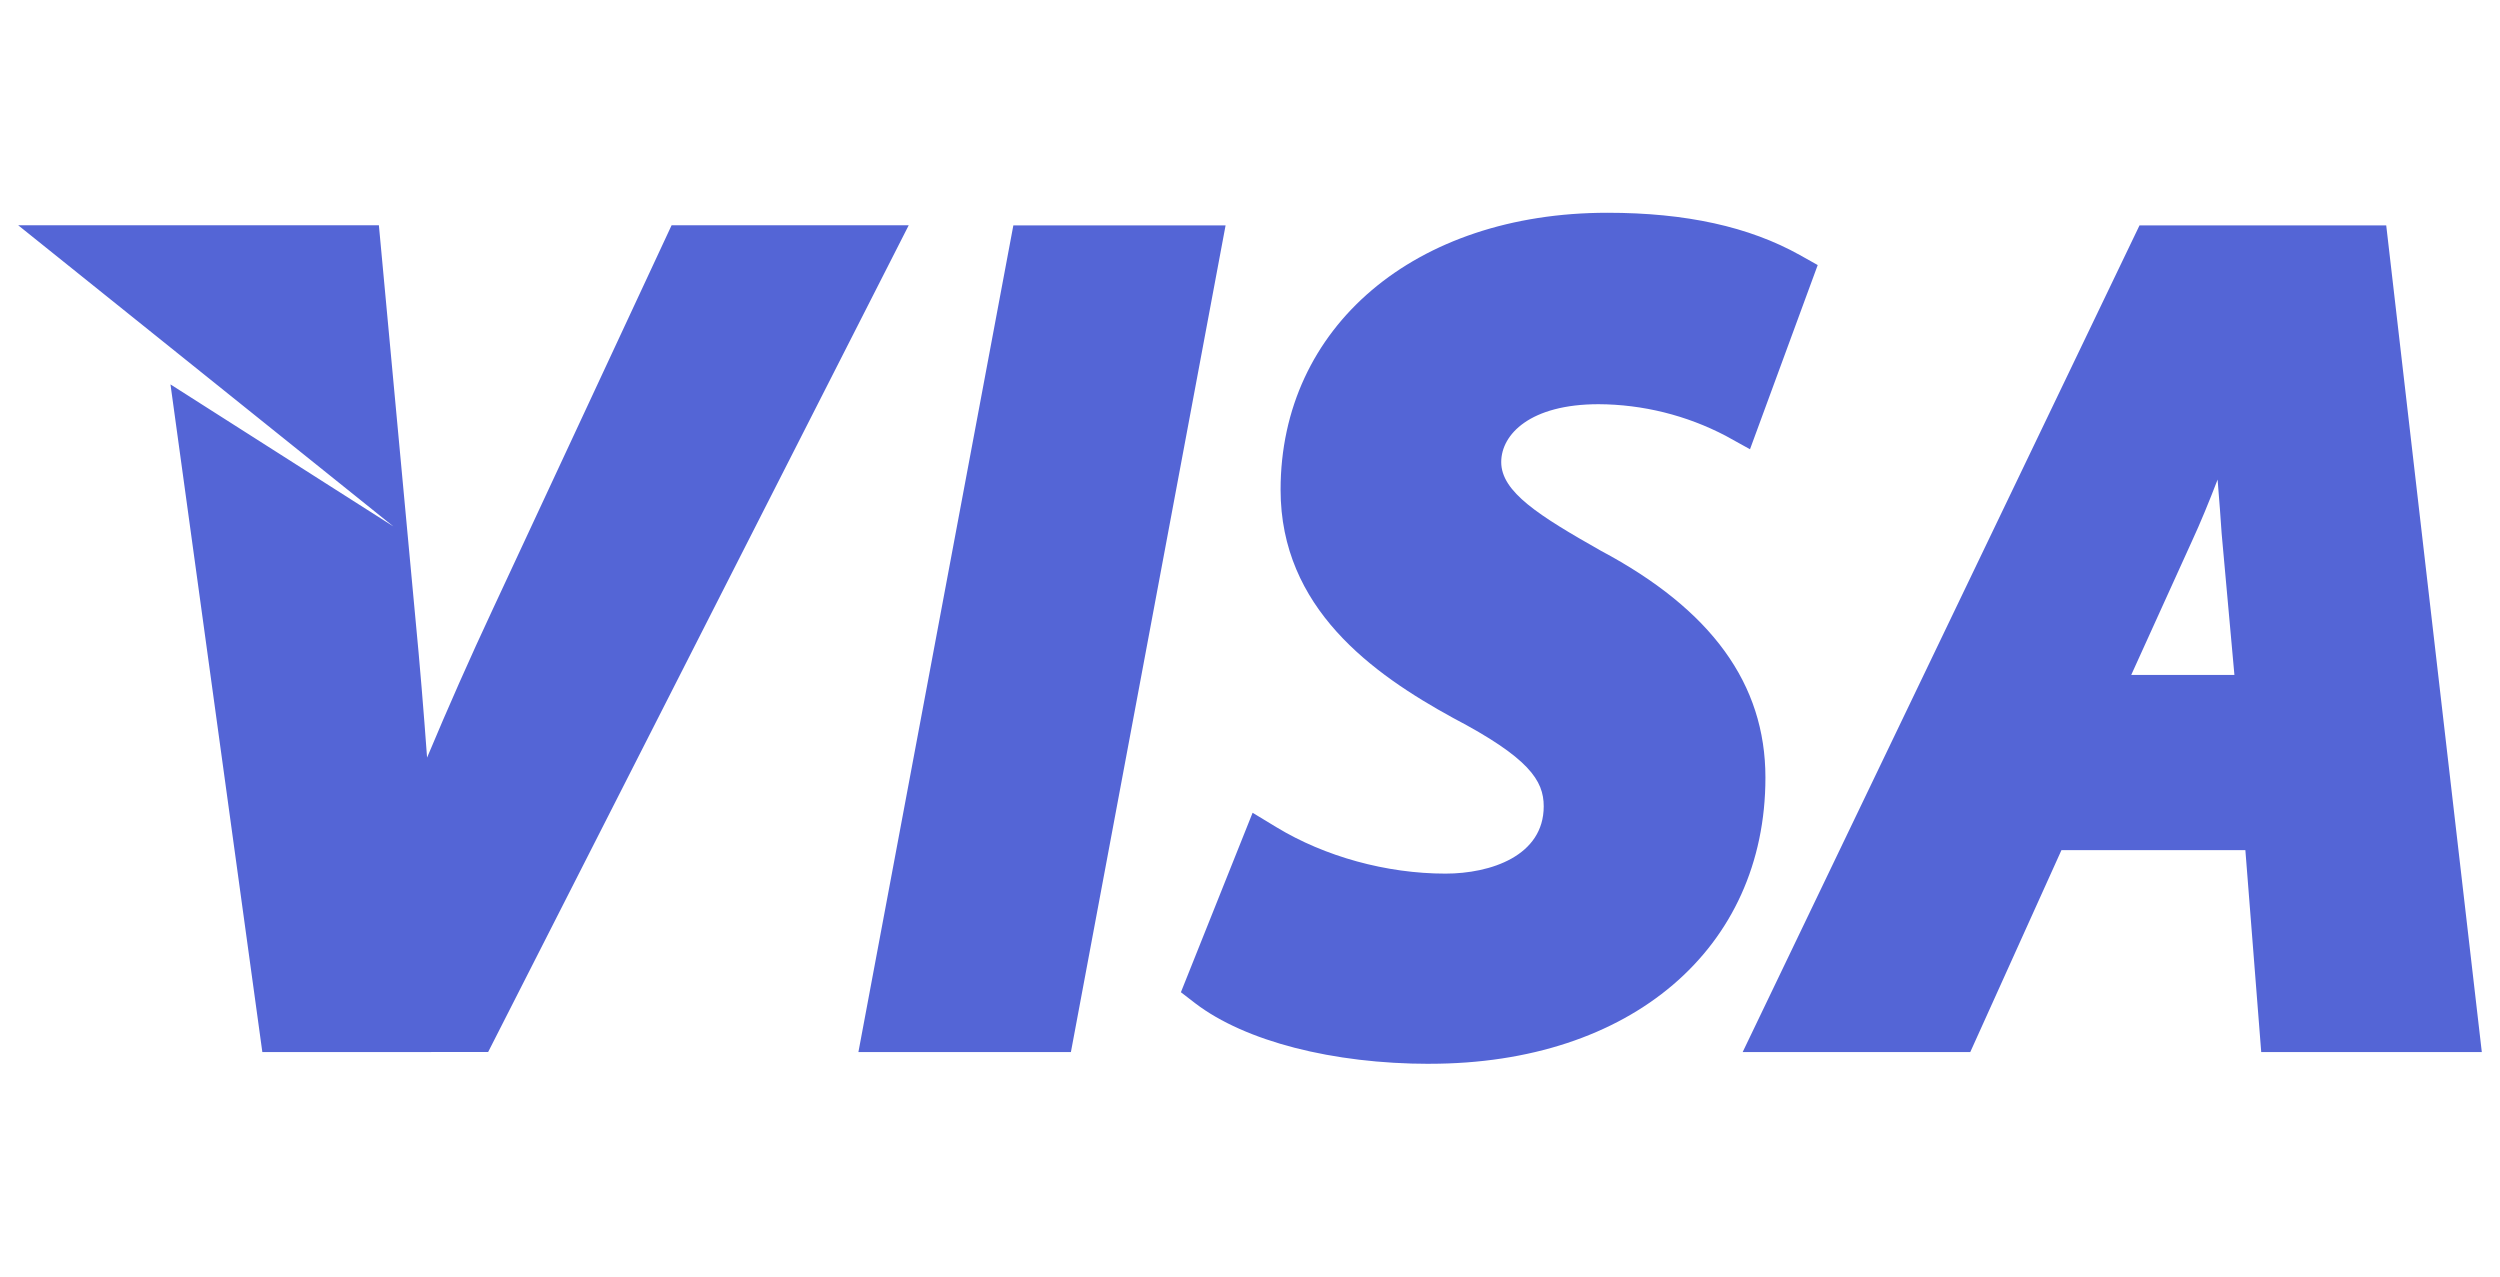 <svg width="47" height="24" viewBox="0 0 47 24" fill="none" xmlns="http://www.w3.org/2000/svg">
<path d="M4.932 19.779L3.205 7.227L7.396 9.897L0.342 4.235H7.123L7.809 11.618C7.894 12.496 7.964 13.358 8.029 14.243C8.423 13.302 8.836 12.369 9.268 11.445L12.626 4.235H17.084L9.177 19.778L4.932 19.779ZM16.138 19.779L19.051 4.237H23.041L20.133 19.779H16.138ZM26.876 20C25.054 20 23.409 19.576 22.475 18.865L22.201 18.654L23.549 15.28L24.001 15.554C24.907 16.103 26.063 16.424 27.175 16.424C28.025 16.424 29.022 16.09 29.022 15.159C29.022 14.672 28.743 14.245 27.316 13.496C25.803 12.667 24.075 11.433 24.075 9.208C24.075 6.143 26.602 4 30.219 4C31.699 4 32.884 4.263 33.836 4.794L34.173 4.983L32.9 8.446L32.443 8.193C31.705 7.807 30.886 7.603 30.053 7.599C28.769 7.599 28.223 8.165 28.223 8.687C28.223 9.248 28.93 9.693 30.098 10.355C32.177 11.462 33.19 12.858 33.19 14.618C33.19 17.837 30.655 19.999 26.877 19.999L26.876 20Z" fill="#5465D6"/>
<path fill-rule="evenodd" clip-rule="evenodd" d="M42.511 19.779L42.213 15.983H38.755L37.041 19.779H32.762L40.223 4.237H44.861L46.658 19.779H42.511ZM41.691 9.016C41.531 9.432 41.369 9.827 41.207 10.177L40.067 12.689H42.007L41.767 10.031C41.747 9.731 41.725 9.432 41.7 9.133V9.13L41.691 9.016Z" fill="#5465D6"/>
</svg>
